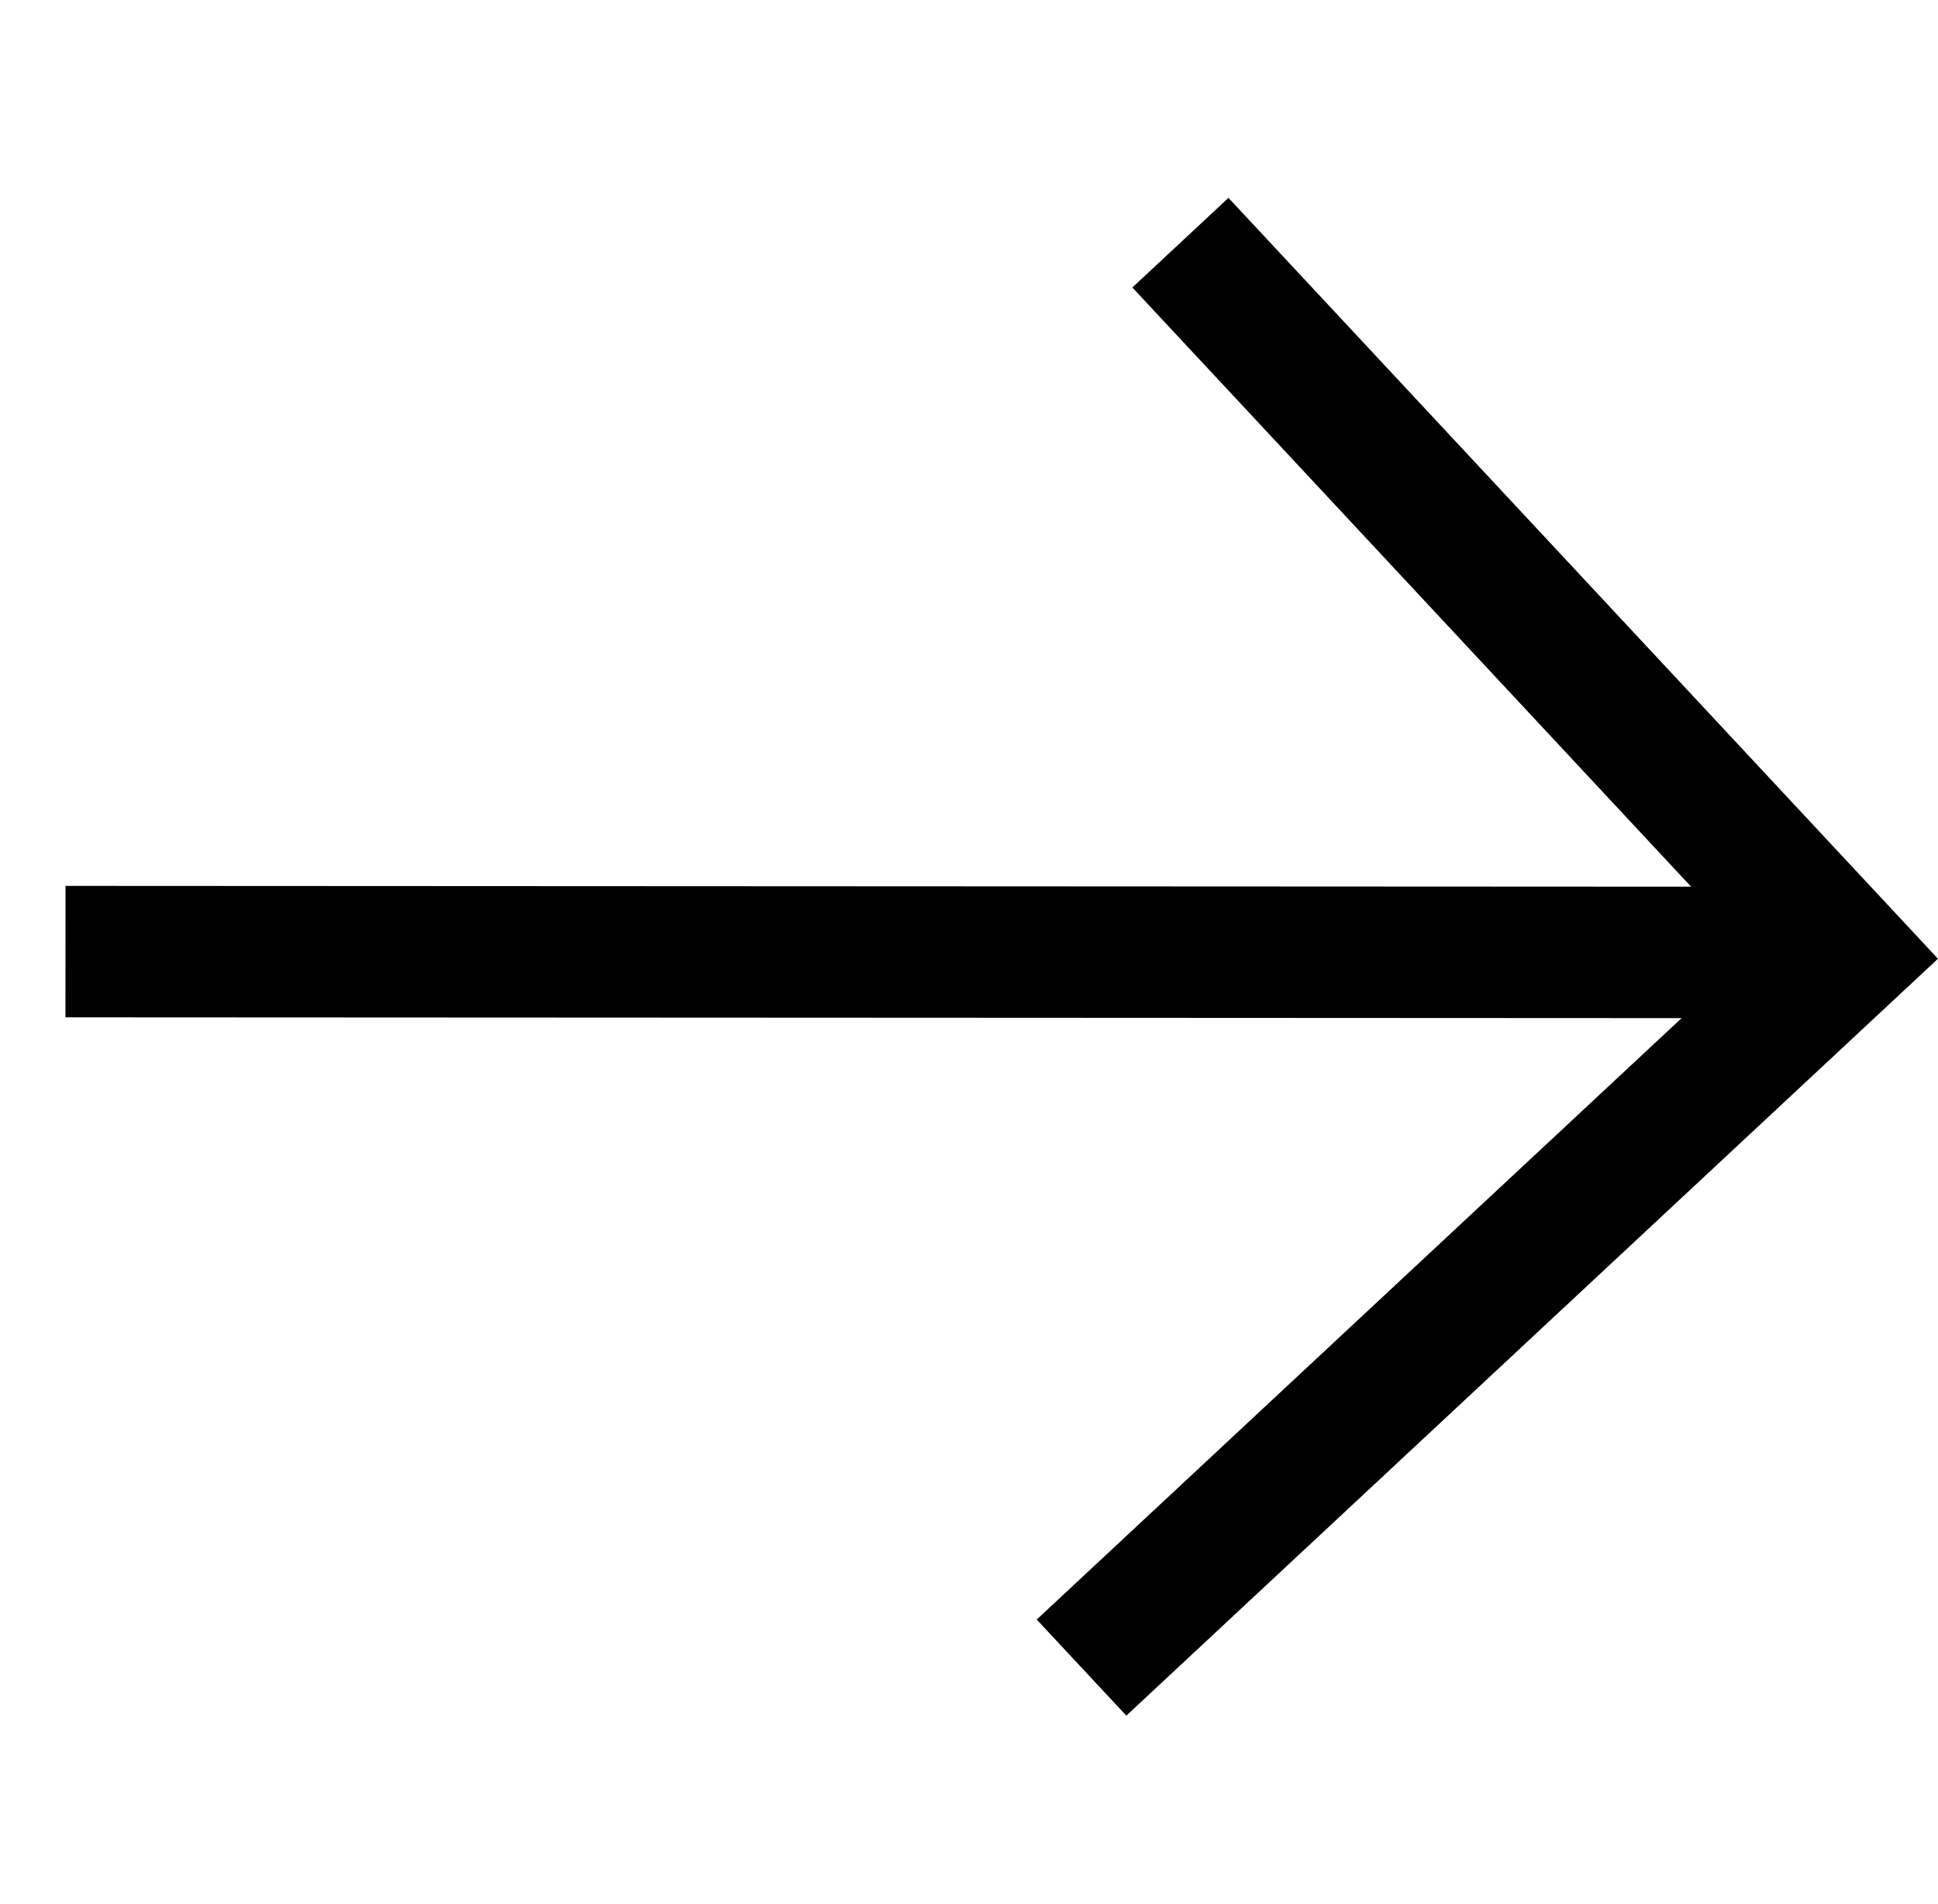 <svg xmlns="http://www.w3.org/2000/svg" width="29.495" height="28.977" viewBox="0 0 29.495 28.977">
  <g id="Group_39220" data-name="Group 39220" transform="translate(-909.984 -495.487) rotate(-43)">
    <line id="Line_304" data-name="Line 304" y1="19.768" x2="18.452" transform="translate(338.219 994.255) rotate(90)" fill="none" stroke="#000" stroke-miterlimit="10" stroke-width="2"/>
    <path id="Path_17241" data-name="Path 17241" d="M0,0H14.833V15.89" transform="translate(338.219 997.937) rotate(90)" fill="none" stroke="#000" stroke-miterlimit="10" stroke-width="2"/>
  </g>
</svg>
